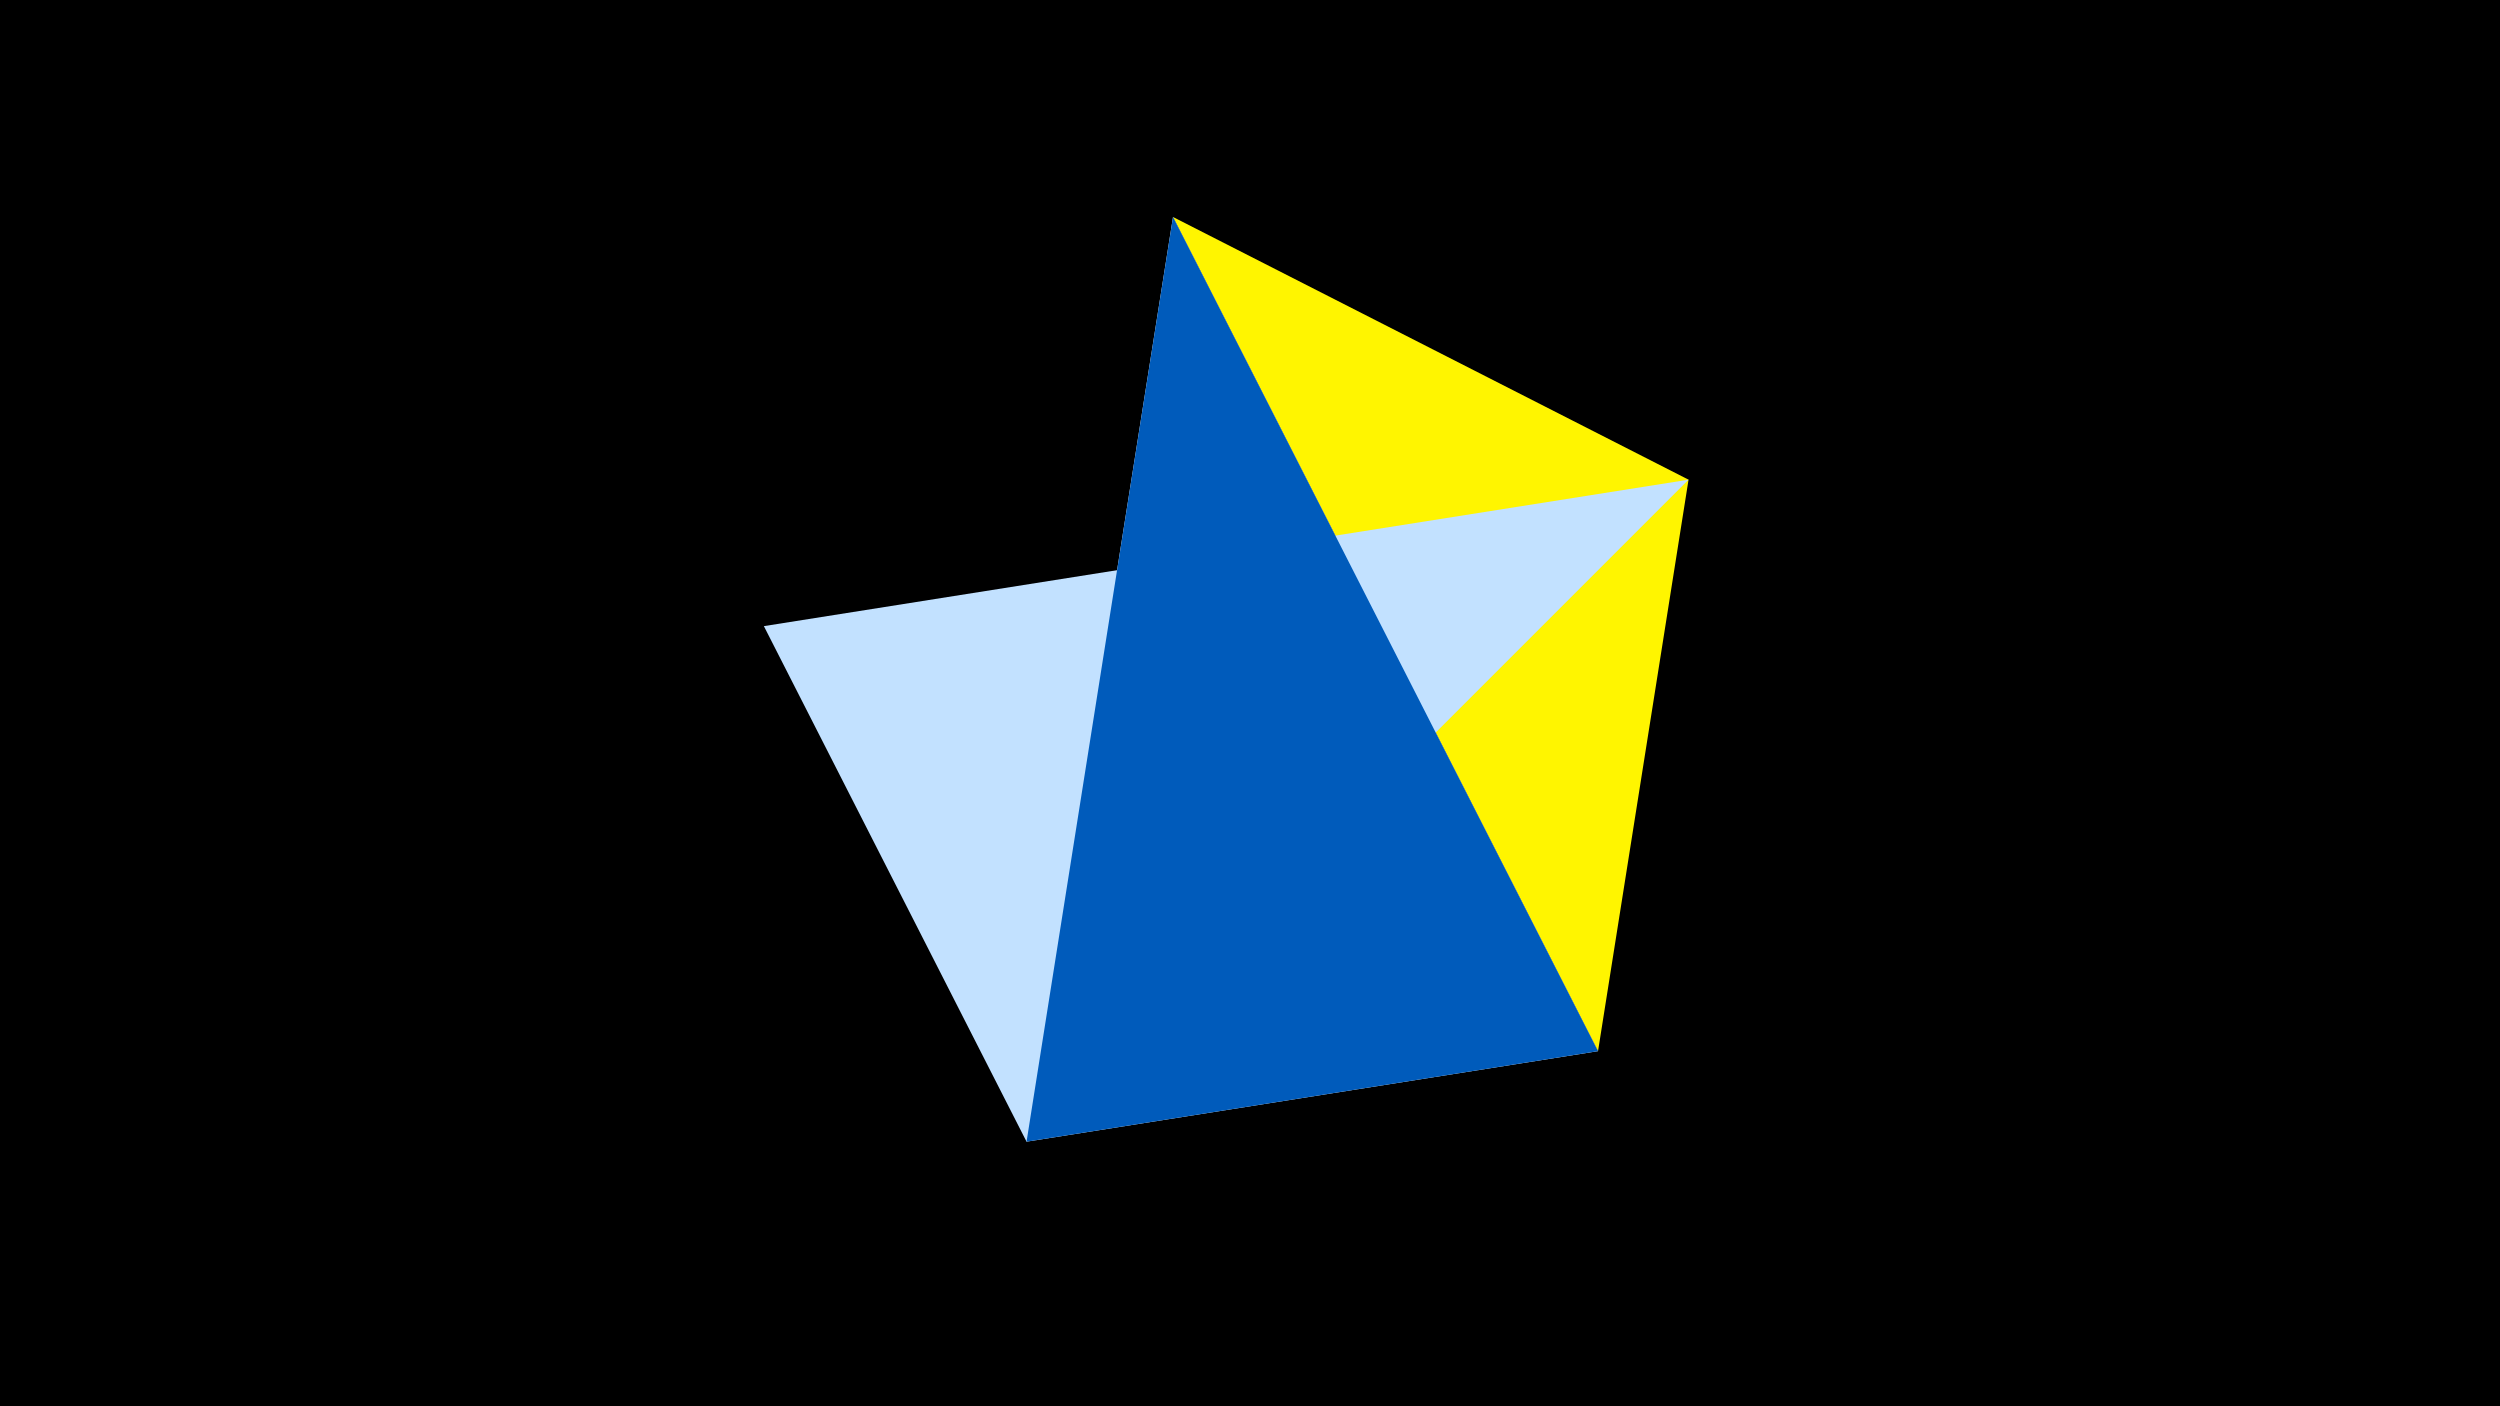 <svg width="1200" height="675" viewBox="-500 -500 1200 675" xmlns="http://www.w3.org/2000/svg"><title>juwel 19509</title><path d="M-500-500h1200v675h-1200z" fill="#000"/><path d="M63.042,-395.841L267.054,4.554 310.5,-269.755 Z" fill="#fff500"/><path d="M-7.255,48L63.042,-395.841 267.054,4.554 Z" fill="#fff"/><path d="M310.5,-269.755L-7.255,48 -133.341,-199.458 Z" fill="#c2e1ff"/><path d="M-7.255,48L63.042,-395.841 267.054,4.554 Z" fill="#005bbb"/></svg>